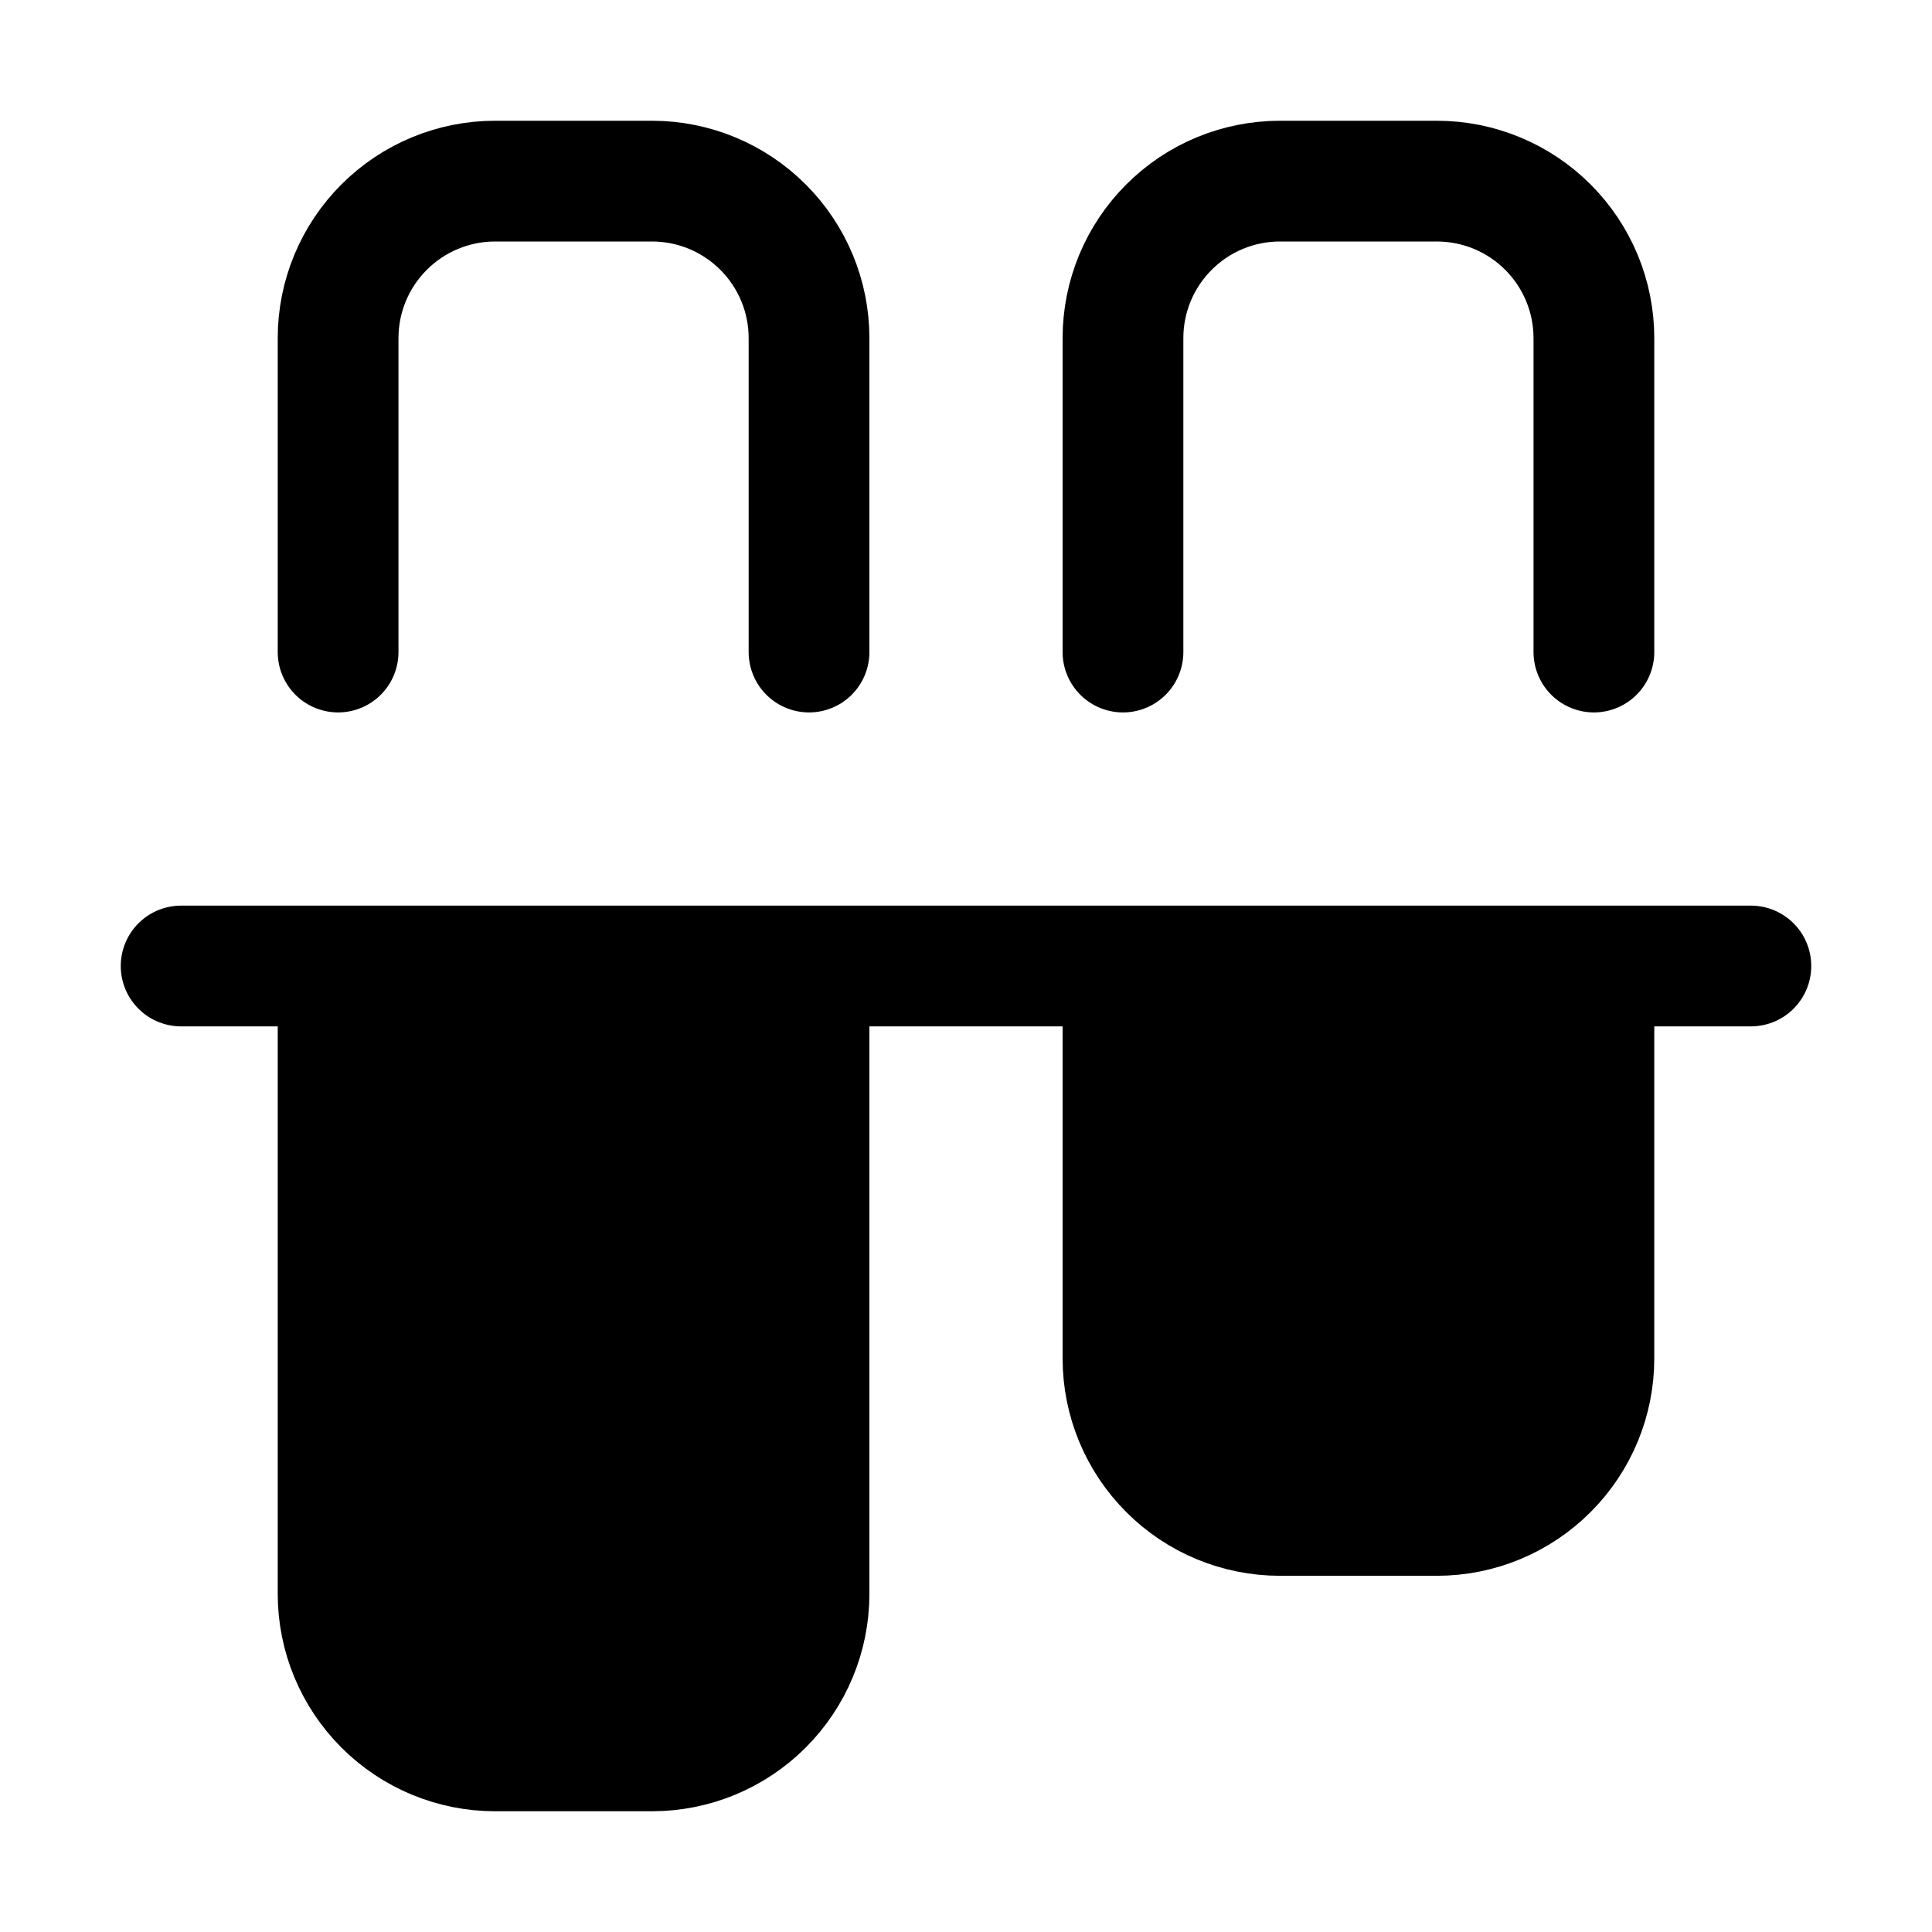 <svg
  width="16"
  height="16"
  viewBox="0 0 16 16"
  fill="none"
  xmlns="http://www.w3.org/2000/svg"
>
  <path
    d="M1.5 8H14.5"
    stroke="currentColor"
    stroke-linecap="round"
    stroke-linejoin="round"
  />
  <path
    d="M6.7 8.06V13.2C6.7 13.545 6.563 13.875 6.319 14.119C6.075 14.363 5.745 14.5 5.4 14.5H4.1C3.755 14.5 3.425 14.363 3.181 14.119C2.937 13.875 2.8 13.545 2.8 13.2V8.205"
    stroke="currentColor"
    stroke-linecap="round"
    stroke-linejoin="round"
  />
  <path
    d="M6.7 5.4V2.8C6.7 2.455 6.563 2.125 6.319 1.881C6.075 1.637 5.745 1.5 5.4 1.5H4.1C3.755 1.5 3.425 1.637 3.181 1.881C2.937 2.125 2.8 2.455 2.8 2.8V5.4"
    stroke="currentColor"
    stroke-linecap="round"
    stroke-linejoin="round"
  />
  <path
    d="M13.2 8.108V11.25C13.2 11.595 13.063 11.925 12.819 12.169C12.575 12.413 12.245 12.55 11.9 12.55H10.6C10.255 12.55 9.924 12.413 9.681 12.169C9.437 11.925 9.3 11.595 9.3 11.25V8.108"
    stroke="currentColor"
    stroke-linecap="round"
    stroke-linejoin="round"
  />
  <path
    d="M13.2 5.4V2.8C13.2 2.455 13.063 2.125 12.819 1.881C12.575 1.637 12.245 1.5 11.9 1.5H10.6C10.255 1.5 9.924 1.637 9.681 1.881C9.437 2.125 9.3 2.455 9.3 2.8V5.4"
    stroke="currentColor"
    stroke-linecap="round"
    stroke-linejoin="round"
  />
  <path d="M2.737 14.024V8.231H6.627V14.024H2.737Z" fill="currentColor" />
  <path d="M9.441 12.085V8H13.331V12.085H9.441Z" fill="currentColor" />
</svg>
